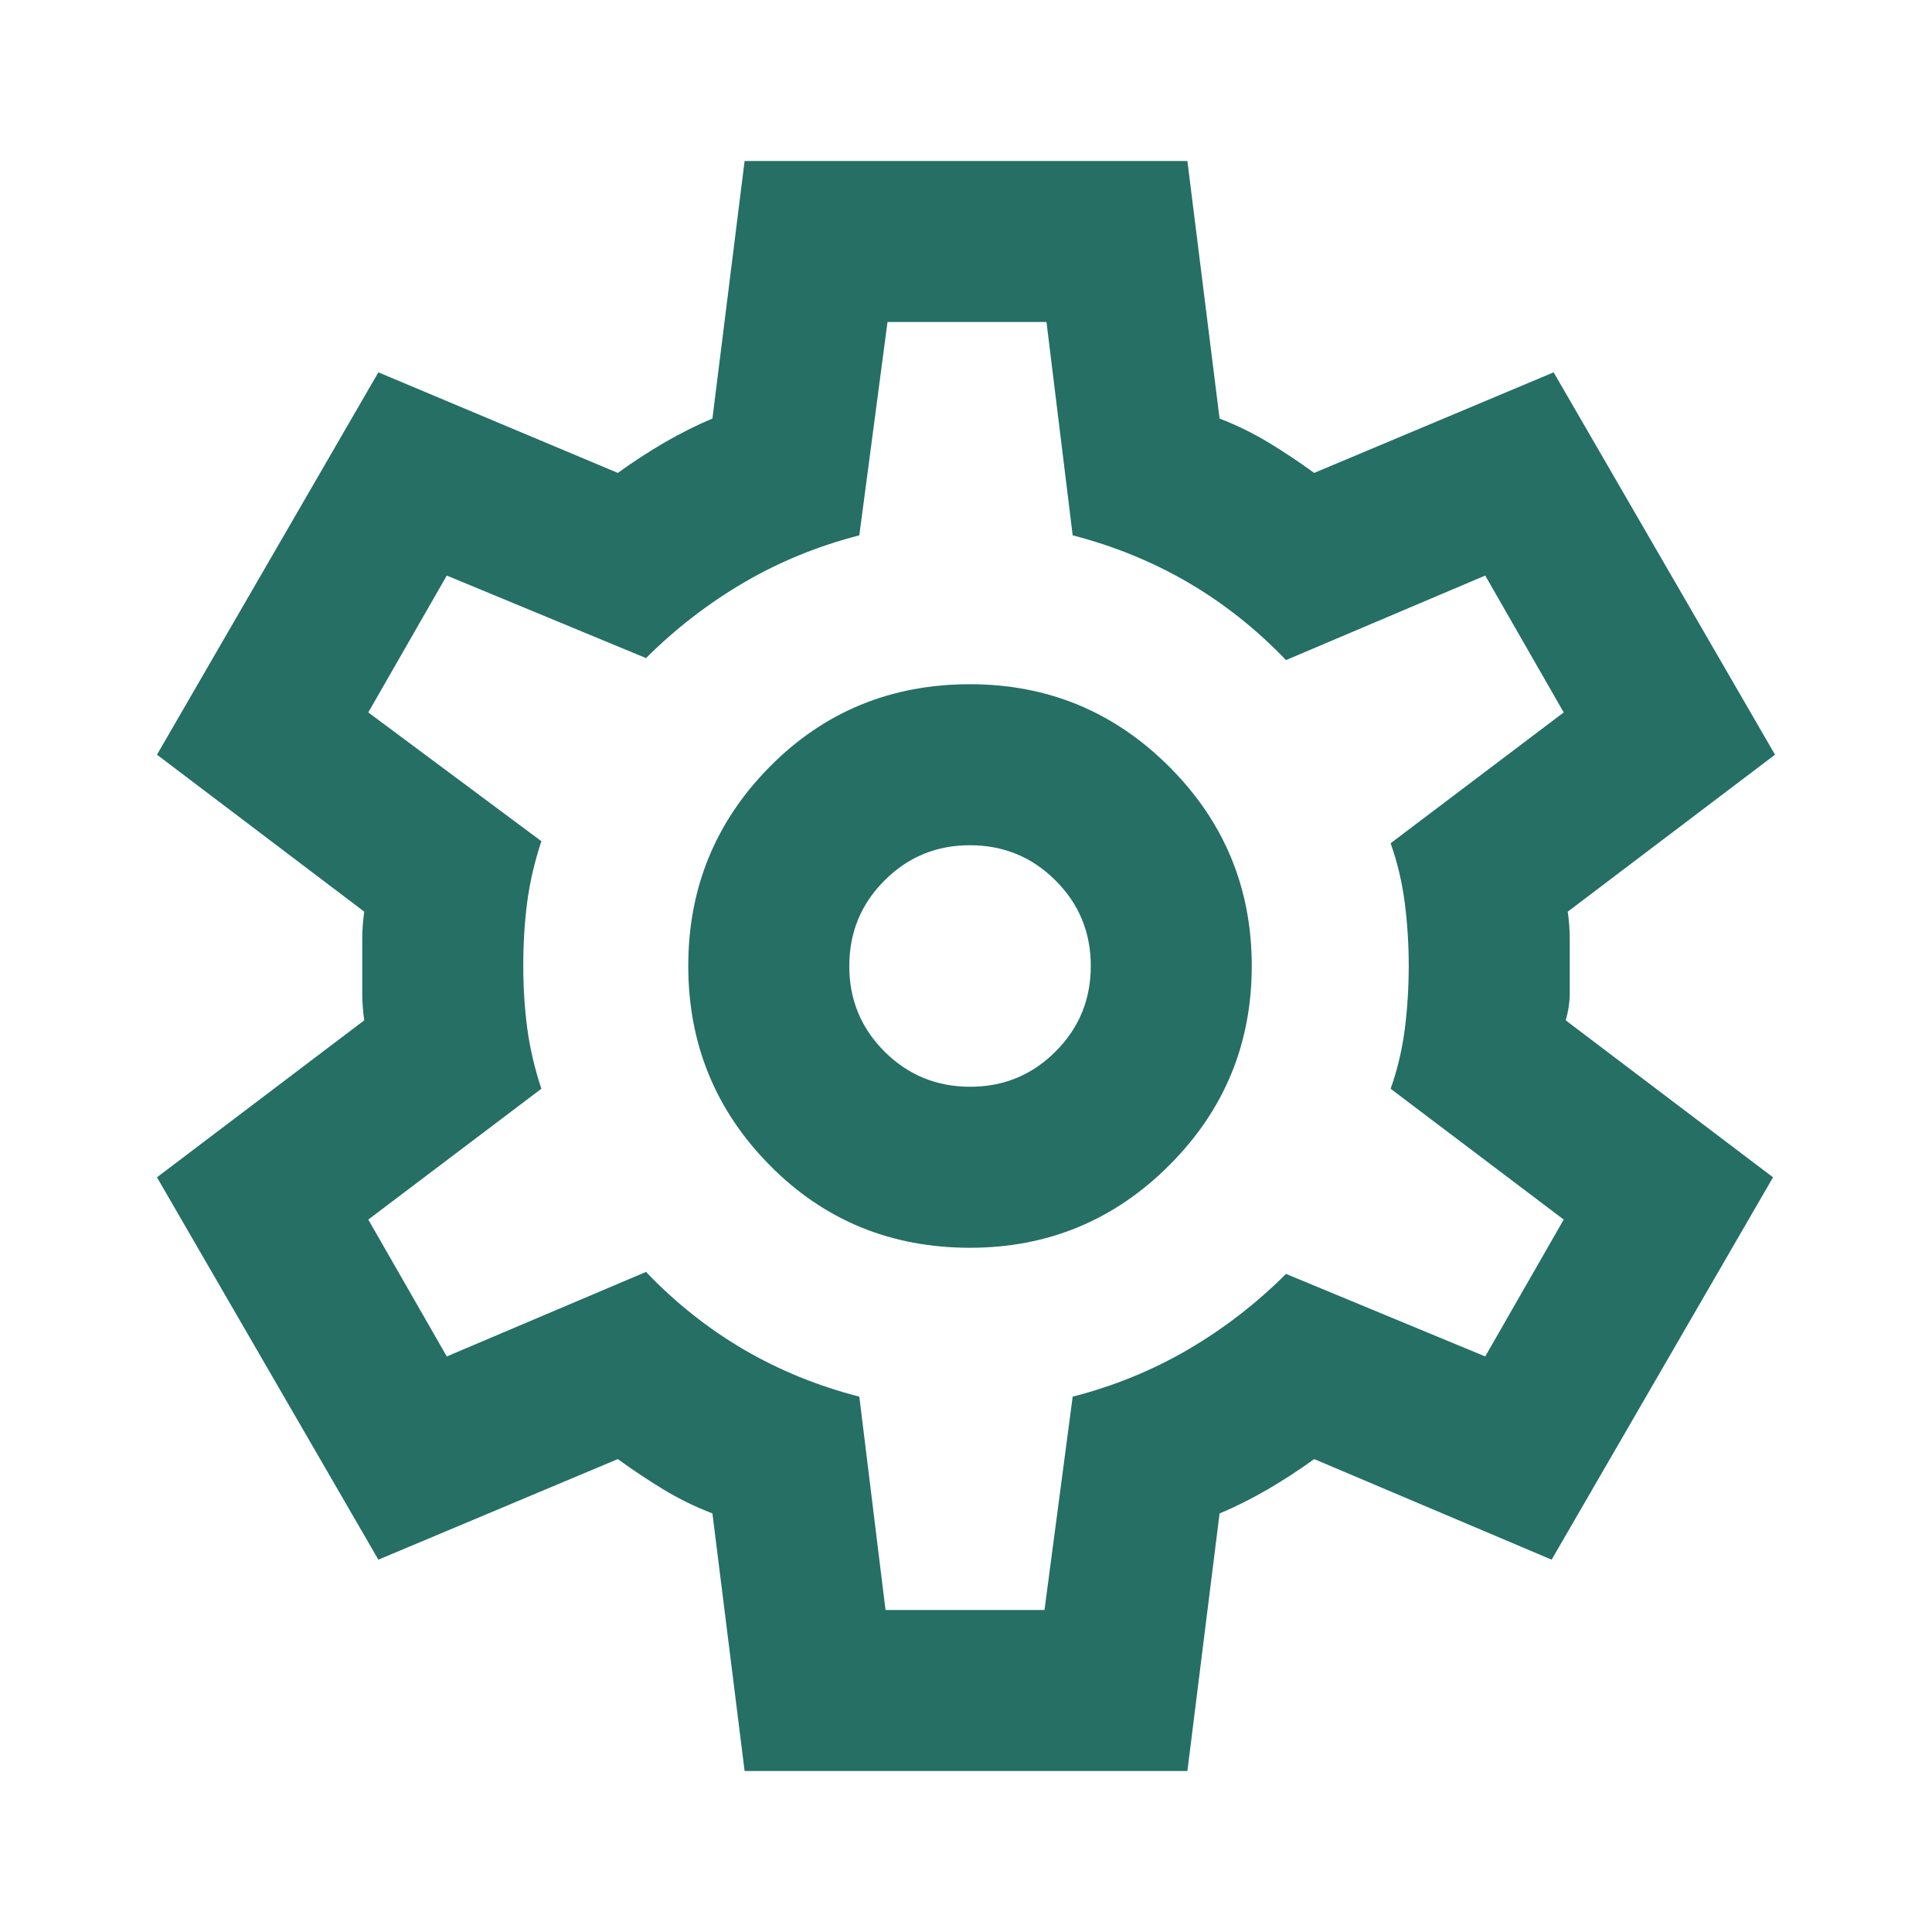 <svg width="32" height="32" viewBox="0 0 32 32" fill="none" xmlns="http://www.w3.org/2000/svg">
<path d="M12.333 29.333L11.8 25.067C11.511 24.956 11.239 24.822 10.983 24.667C10.727 24.511 10.477 24.344 10.233 24.167L6.267 25.833L2.6 19.5L6.033 16.9C6.011 16.744 6 16.594 6 16.449V15.551C6 15.406 6.011 15.256 6.033 15.1L2.6 12.5L6.267 6.167L10.233 7.833C10.478 7.656 10.733 7.489 11 7.333C11.267 7.178 11.533 7.044 11.8 6.933L12.333 2.667H19.667L20.2 6.933C20.489 7.044 20.761 7.178 21.017 7.333C21.273 7.489 21.523 7.656 21.767 7.833L25.733 6.167L29.4 12.5L25.967 15.1C25.989 15.256 26 15.406 26 15.551V16.449C26 16.594 25.978 16.744 25.933 16.9L29.367 19.5L25.7 25.833L21.767 24.167C21.522 24.344 21.267 24.511 21 24.667C20.733 24.822 20.467 24.956 20.2 25.067L19.667 29.333H12.333ZM16.067 20.667C17.355 20.667 18.456 20.211 19.367 19.3C20.278 18.389 20.733 17.289 20.733 16C20.733 14.711 20.278 13.611 19.367 12.7C18.456 11.789 17.355 11.333 16.067 11.333C14.755 11.333 13.65 11.789 12.749 12.7C11.849 13.611 11.399 14.711 11.4 16C11.4 17.289 11.85 18.389 12.749 19.3C13.649 20.211 14.755 20.667 16.067 20.667ZM16.067 18C15.511 18 15.039 17.805 14.649 17.416C14.26 17.027 14.066 16.555 14.067 16C14.067 15.444 14.261 14.972 14.651 14.583C15.04 14.193 15.512 13.999 16.067 14C16.622 14 17.095 14.195 17.484 14.584C17.873 14.973 18.067 15.445 18.067 16C18.067 16.556 17.872 17.028 17.483 17.417C17.093 17.807 16.621 18.001 16.067 18ZM14.667 26.667H17.3L17.767 23.133C18.456 22.956 19.095 22.694 19.684 22.349C20.273 22.004 20.812 21.588 21.3 21.1L24.6 22.467L25.9 20.2L23.033 18.033C23.144 17.722 23.222 17.395 23.267 17.051C23.311 16.707 23.333 16.356 23.333 16C23.333 15.644 23.311 15.295 23.267 14.951C23.222 14.607 23.144 14.279 23.033 13.967L25.9 11.8L24.6 9.533L21.3 10.933C20.811 10.422 20.272 9.995 19.684 9.651C19.096 9.307 18.456 9.045 17.767 8.867L17.333 5.333H14.7L14.233 8.867C13.544 9.044 12.906 9.306 12.317 9.651C11.729 9.996 11.19 10.412 10.7 10.9L7.4 9.533L6.1 11.8L8.967 13.933C8.856 14.267 8.778 14.6 8.733 14.933C8.689 15.267 8.667 15.622 8.667 16C8.667 16.356 8.689 16.7 8.733 17.033C8.778 17.367 8.856 17.7 8.967 18.033L6.1 20.2L7.4 22.467L10.7 21.067C11.189 21.578 11.728 22.006 12.317 22.351C12.907 22.696 13.545 22.956 14.233 23.133L14.667 26.667Z" fill="#256F65"/>
</svg>

